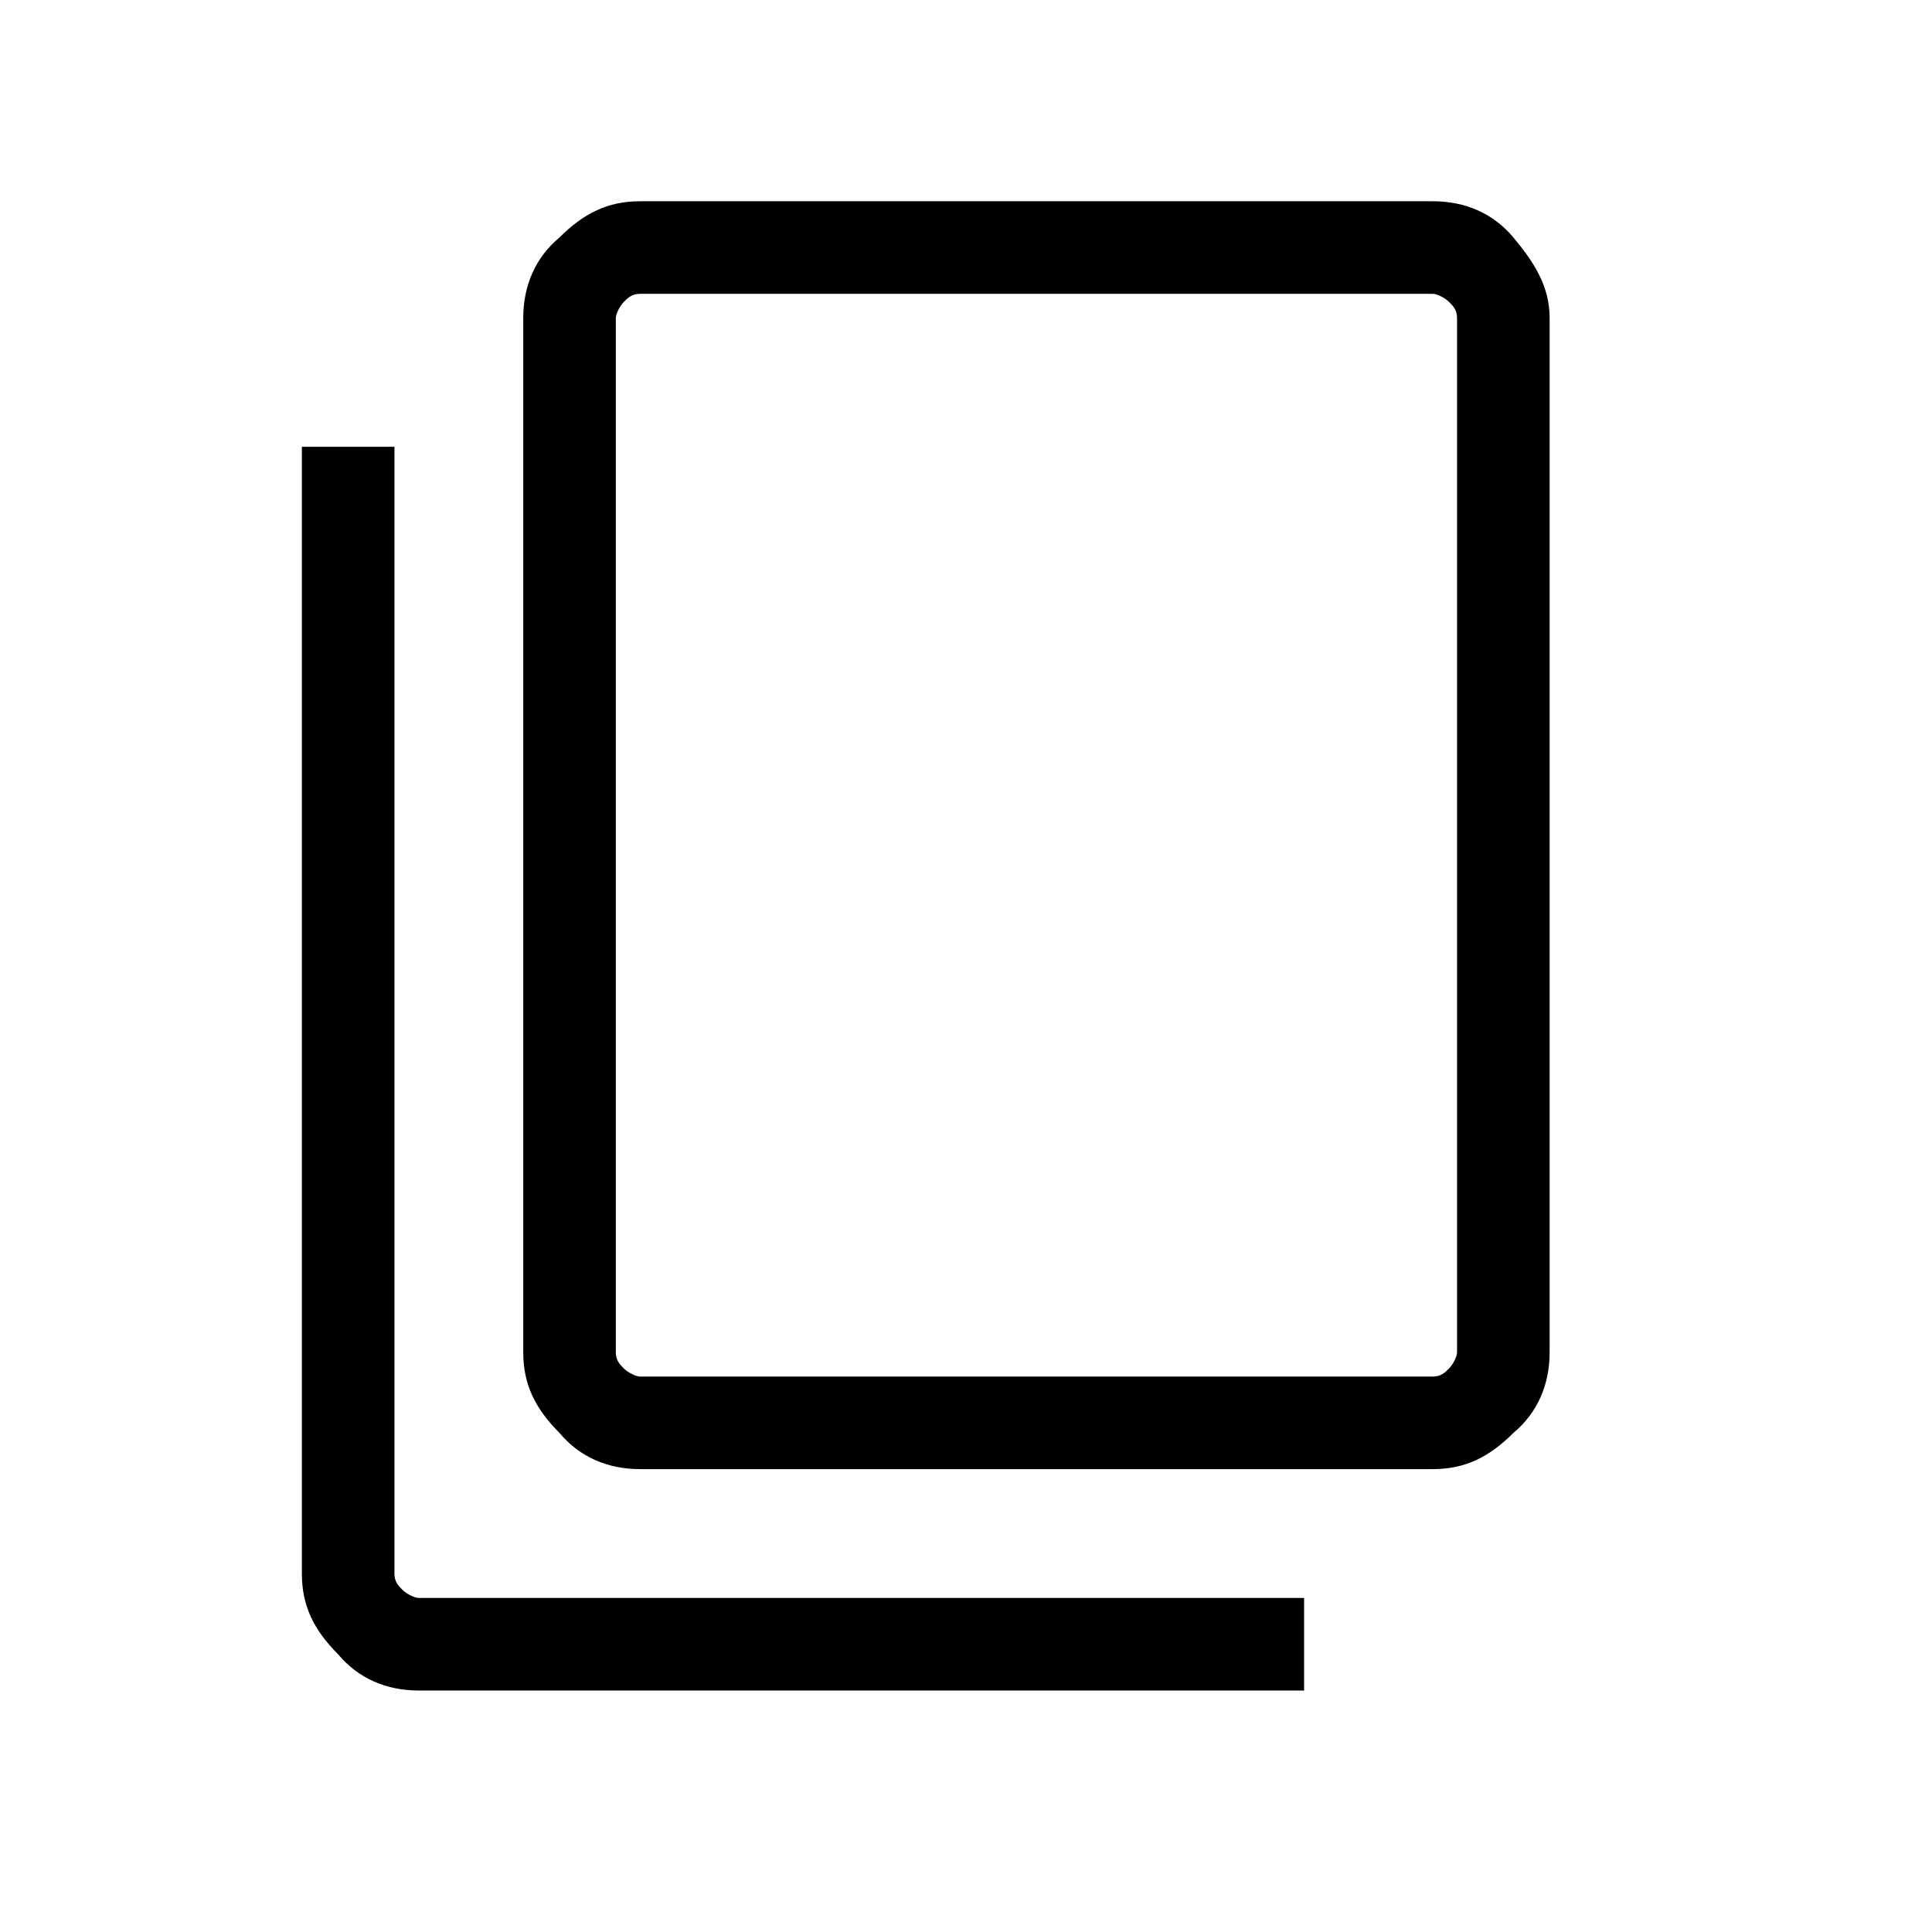 <?xml version="1.0" encoding="utf-8"?>
<!-- Generator: Adobe Illustrator 27.0.0, SVG Export Plug-In . SVG Version: 6.00 Build 0)  -->
<svg version="1.1" id="Layer_1" xmlns="http://www.w3.org/2000/svg" xmlns:xlink="http://www.w3.org/1999/xlink" x="0px" y="0px"
	 viewBox="0 0 48 48" style="enable-background:new 0 0 48 48;" xml:space="preserve">
<g>
	<path d="M15.9,36.5c-0.8,0-1.5-0.3-2-0.9c-0.6-0.6-0.9-1.2-0.9-2V7.9c0-0.8,0.3-1.5,0.9-2c0.6-0.6,1.2-0.9,2-0.9h19.7
		c0.8,0,1.5,0.3,2,0.9s0.9,1.2,0.9,2v25.7c0,0.8-0.3,1.5-0.9,2c-0.6,0.6-1.2,0.9-2,0.9H15.9z M15.9,34.2h19.7c0.2,0,0.3-0.1,0.4-0.2
		c0.1-0.1,0.2-0.3,0.2-0.4V7.9c0-0.2-0.1-0.3-0.2-0.4c-0.1-0.1-0.3-0.2-0.4-0.2H15.9c-0.2,0-0.3,0.1-0.4,0.2
		c-0.1,0.1-0.2,0.3-0.2,0.4v25.7c0,0.2,0.1,0.3,0.2,0.4C15.6,34.1,15.8,34.2,15.9,34.2z M10.4,42c-0.8,0-1.5-0.3-2-0.9
		c-0.6-0.6-0.9-1.2-0.9-2v-28h2.3v28c0,0.2,0.1,0.3,0.2,0.4c0.1,0.1,0.3,0.2,0.4,0.2h22V42H10.4z M15.3,34.2V7.3V34.2z"/>
</g>
</svg>
